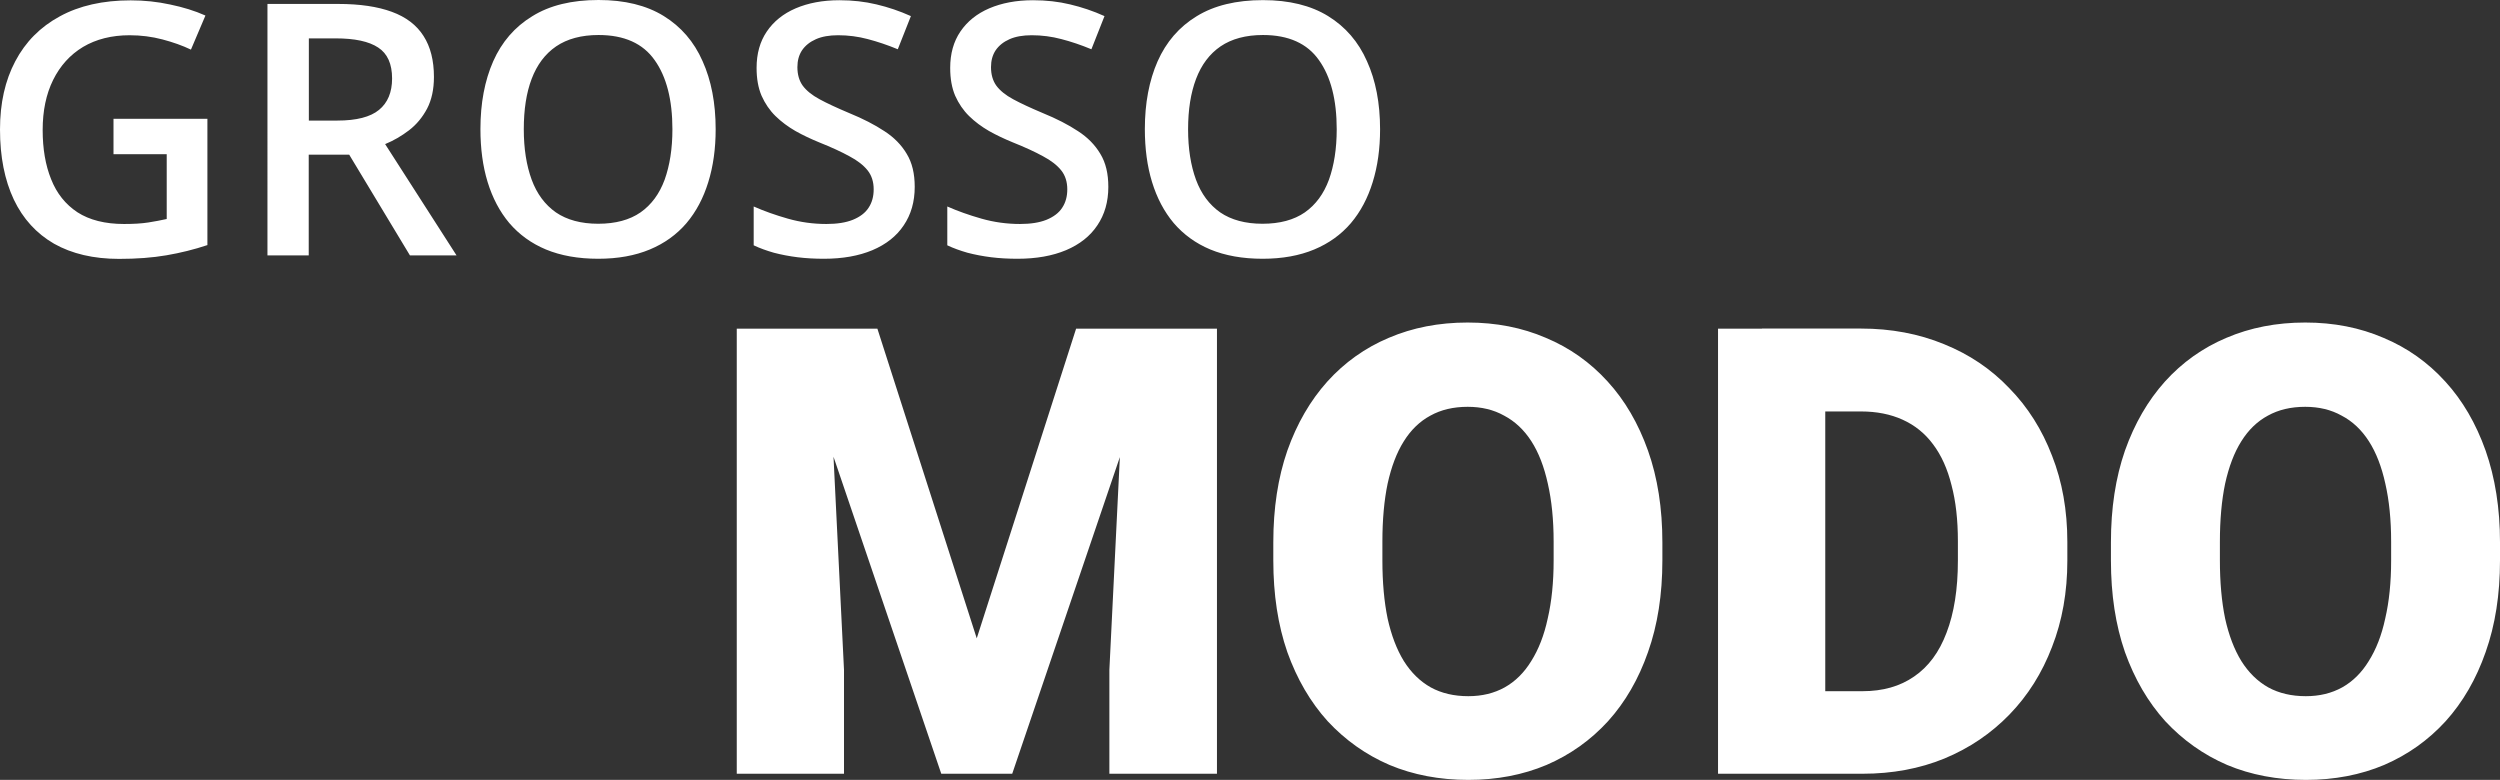 <?xml version="1.0" encoding="utf-8"?>
<!-- Generator: Adobe Illustrator 26.5.0, SVG Export Plug-In . SVG Version: 6.00 Build 0)  -->
<svg version="1.1" id="Calque_1" xmlns="http://www.w3.org/2000/svg" xmlns:xlink="http://www.w3.org/1999/xlink" x="0px" y="0px"
	 viewBox="0 0 215.64 67.27" style="enable-background:new 0 0 215.64 67.27;" xml:space="preserve">
<rect x="0" y="0" width="215.64" height="67.27" fill="#333333" stroke="none"/>
<style type="text/css">
	.st0{fill:#FFFFFF;}
</style>
<g>
	<path class="st0" d="M9.79,10.25h8.1v10.89c-1.14,0.38-2.31,0.67-3.53,0.88c-1.22,0.21-2.58,0.31-4.09,0.31
		c-2.2,0-4.07-0.44-5.61-1.31c-1.52-0.88-2.68-2.15-3.47-3.81C0.4,15.53,0,13.52,0,11.17C0,8.9,0.44,6.94,1.32,5.28
		C2.2,3.61,3.48,2.32,5.16,1.41c1.68-0.92,3.72-1.38,6.11-1.38c1.18,0,2.31,0.12,3.41,0.36c1.11,0.23,2.12,0.54,3.04,0.95
		l-1.25,2.94c-0.73-0.35-1.55-0.64-2.46-0.88c-0.91-0.24-1.85-0.36-2.83-0.36c-1.55,0-2.89,0.34-4.02,1.01
		C6.05,4.72,5.19,5.67,4.58,6.9c-0.6,1.22-0.9,2.65-0.9,4.32c0,1.61,0.24,3.03,0.73,4.24c0.48,1.22,1.24,2.17,2.27,2.85
		c1.04,0.67,2.38,1.01,4.02,1.01c0.82,0,1.52-0.04,2.09-0.13c0.57-0.09,1.1-0.19,1.59-0.3v-5.59H9.79V10.25z M29.17,0.34
		c1.87,0,3.41,0.23,4.63,0.68c1.23,0.45,2.14,1.15,2.73,2.08c0.6,0.93,0.9,2.11,0.9,3.54c0,1.07-0.2,1.98-0.59,2.73
		c-0.4,0.75-0.91,1.37-1.56,1.87c-0.64,0.49-1.33,0.89-2.06,1.19l6.16,9.6h-4.02l-5.24-8.69h-3.49v8.69h-3.56V0.34H29.17z
		 M28.94,3.31h-2.3v7.09h2.46c1.65,0,2.85-0.31,3.59-0.92c0.75-0.61,1.13-1.52,1.13-2.71c0-1.26-0.4-2.15-1.2-2.67
		C31.82,3.57,30.6,3.31,28.94,3.31z M61.73,11.15c0,1.67-0.21,3.19-0.64,4.57c-0.42,1.36-1.04,2.54-1.88,3.53
		c-0.84,0.98-1.89,1.74-3.16,2.27c-1.27,0.53-2.75,0.8-4.45,0.8c-1.73,0-3.23-0.27-4.51-0.8c-1.27-0.53-2.32-1.3-3.16-2.28
		c-0.83-0.99-1.45-2.17-1.87-3.54c-0.42-1.37-0.62-2.9-0.62-4.57c0-2.23,0.37-4.18,1.1-5.84c0.74-1.67,1.86-2.97,3.37-3.89
		C47.42,0.46,49.32,0,51.63,0c2.25,0,4.13,0.46,5.62,1.38c1.49,0.92,2.61,2.21,3.35,3.89C61.35,6.93,61.73,8.89,61.73,11.15z
		 M45.18,11.15c0,1.67,0.23,3.12,0.68,4.35c0.45,1.22,1.15,2.16,2.09,2.82c0.95,0.65,2.17,0.98,3.65,0.98
		c1.49,0,2.71-0.33,3.65-0.98c0.94-0.66,1.63-1.6,2.08-2.82c0.44-1.23,0.67-2.67,0.67-4.35c0-2.54-0.51-4.53-1.53-5.96
		c-1.01-1.44-2.62-2.17-4.84-2.17c-1.48,0-2.7,0.33-3.66,0.98c-0.95,0.65-1.65,1.59-2.11,2.8C45.4,8.01,45.18,9.46,45.18,11.15z
		 M78.9,16.12c0,1.29-0.32,2.39-0.95,3.32c-0.62,0.93-1.52,1.64-2.7,2.14c-1.17,0.49-2.56,0.74-4.18,0.74
		c-0.79,0-1.55-0.04-2.27-0.13c-0.72-0.09-1.4-0.22-2.05-0.39c-0.63-0.18-1.21-0.39-1.74-0.64v-3.35c0.88,0.39,1.86,0.74,2.95,1.05
		c1.09,0.31,2.19,0.46,3.32,0.46c0.92,0,1.68-0.12,2.28-0.36c0.61-0.25,1.07-0.59,1.36-1.04c0.3-0.45,0.44-0.98,0.44-1.59
		c0-0.64-0.17-1.19-0.52-1.63c-0.35-0.44-0.87-0.85-1.57-1.22c-0.69-0.38-1.56-0.78-2.61-1.2c-0.71-0.29-1.39-0.61-2.05-0.98
		c-0.64-0.37-1.22-0.8-1.72-1.29c-0.5-0.49-0.9-1.08-1.2-1.75c-0.29-0.68-0.43-1.48-0.43-2.4c0-1.23,0.29-2.27,0.88-3.14
		c0.59-0.87,1.42-1.54,2.49-2c1.08-0.46,2.33-0.7,3.77-0.7c1.14,0,2.2,0.12,3.2,0.36c1.01,0.24,2,0.57,2.97,1.01l-1.13,2.86
		c-0.89-0.37-1.76-0.66-2.6-0.88c-0.83-0.22-1.68-0.33-2.55-0.33c-0.75,0-1.39,0.11-1.91,0.34c-0.52,0.23-0.92,0.55-1.2,0.96
		c-0.27,0.41-0.4,0.89-0.4,1.45c0,0.63,0.15,1.17,0.46,1.6c0.32,0.43,0.8,0.82,1.45,1.17c0.66,0.36,1.51,0.75,2.55,1.19
		c1.2,0.49,2.21,1.01,3.04,1.56c0.84,0.54,1.48,1.2,1.93,1.96C78.68,14.04,78.9,14.98,78.9,16.12z M95.6,16.12
		c0,1.29-0.32,2.39-0.95,3.32c-0.62,0.93-1.52,1.64-2.7,2.14c-1.17,0.49-2.56,0.74-4.18,0.74c-0.79,0-1.55-0.04-2.27-0.13
		c-0.72-0.09-1.4-0.22-2.05-0.39c-0.63-0.18-1.21-0.39-1.74-0.64v-3.35c0.88,0.39,1.86,0.74,2.95,1.05c1.09,0.31,2.2,0.46,3.32,0.46
		c0.92,0,1.68-0.12,2.28-0.36c0.61-0.25,1.07-0.59,1.36-1.04c0.3-0.45,0.44-0.98,0.44-1.59c0-0.64-0.17-1.19-0.52-1.63
		c-0.35-0.44-0.87-0.85-1.57-1.22c-0.69-0.38-1.56-0.78-2.61-1.2c-0.71-0.29-1.39-0.61-2.05-0.98c-0.64-0.37-1.22-0.8-1.72-1.29
		c-0.5-0.49-0.9-1.08-1.2-1.75c-0.29-0.68-0.43-1.48-0.43-2.4c0-1.23,0.29-2.27,0.88-3.14c0.59-0.87,1.42-1.54,2.49-2
		c1.08-0.46,2.33-0.7,3.77-0.7c1.14,0,2.21,0.12,3.2,0.36c1.01,0.24,2,0.57,2.97,1.01l-1.13,2.86c-0.89-0.37-1.75-0.66-2.6-0.88
		c-0.83-0.22-1.68-0.33-2.55-0.33c-0.75,0-1.39,0.11-1.91,0.34c-0.52,0.23-0.92,0.55-1.2,0.96c-0.27,0.41-0.4,0.89-0.4,1.45
		c0,0.63,0.15,1.17,0.46,1.6c0.32,0.43,0.8,0.82,1.45,1.17c0.66,0.36,1.51,0.75,2.55,1.19c1.2,0.49,2.21,1.01,3.04,1.56
		c0.84,0.54,1.48,1.2,1.93,1.96C95.38,14.04,95.6,14.98,95.6,16.12z M119.04,11.15c0,1.67-0.21,3.19-0.64,4.57
		c-0.42,1.36-1.04,2.54-1.88,3.53c-0.84,0.98-1.89,1.74-3.16,2.27c-1.27,0.53-2.75,0.8-4.45,0.8c-1.73,0-3.23-0.27-4.51-0.8
		c-1.27-0.53-2.32-1.3-3.16-2.28c-0.83-0.99-1.45-2.17-1.87-3.54s-0.62-2.9-0.62-4.57c0-2.23,0.37-4.18,1.1-5.84
		c0.74-1.67,1.86-2.97,3.37-3.89c1.51-0.93,3.42-1.39,5.72-1.39c2.25,0,4.13,0.46,5.62,1.38c1.49,0.92,2.61,2.21,3.35,3.89
		C118.66,6.93,119.04,8.89,119.04,11.15z M102.48,11.15c0,1.67,0.23,3.12,0.68,4.35c0.45,1.22,1.15,2.16,2.09,2.82
		c0.95,0.65,2.17,0.98,3.65,0.98c1.49,0,2.71-0.33,3.65-0.98c0.94-0.66,1.63-1.6,2.08-2.82c0.44-1.23,0.67-2.67,0.67-4.35
		c0-2.54-0.51-4.53-1.53-5.96c-1.01-1.44-2.62-2.17-4.83-2.17c-1.48,0-2.7,0.33-3.66,0.98c-0.95,0.65-1.65,1.59-2.11,2.8
		C102.71,8.01,102.48,9.46,102.48,11.15z"/>
	<path class="st0" d="M68.14,28.35h7.54l8.57,26.71l8.57-26.71h7.54L87.31,66.74h-6.12L68.14,28.35z M63.55,28.35h7.8l1.45,29.43
		v8.96h-9.25V28.35z M97.14,28.35h7.83v38.39h-9.28v-8.96L97.14,28.35z M143.39,46.78v1.56c0,2.94-0.41,5.57-1.24,7.91
		c-0.81,2.32-1.96,4.31-3.45,5.96c-1.49,1.63-3.26,2.89-5.3,3.77c-2.04,0.86-4.29,1.29-6.75,1.29c-2.48,0-4.75-0.43-6.8-1.29
		c-2.04-0.88-3.81-2.14-5.33-3.77c-1.49-1.65-2.65-3.64-3.48-5.96c-0.81-2.34-1.21-4.97-1.21-7.91v-1.56c0-2.94,0.4-5.57,1.21-7.91
		c0.83-2.34,1.98-4.32,3.45-5.96c1.49-1.65,3.26-2.91,5.3-3.77c2.06-0.88,4.32-1.32,6.8-1.32c2.46,0,4.71,0.44,6.75,1.32
		c2.06,0.86,3.83,2.12,5.33,3.77c1.49,1.63,2.65,3.62,3.48,5.96C142.98,41.21,143.39,43.85,143.39,46.78z M134.01,48.34v-1.61
		c0-1.9-0.17-3.57-0.5-5.01c-0.32-1.46-0.79-2.68-1.42-3.66c-0.63-0.98-1.42-1.72-2.35-2.21c-0.91-0.51-1.96-0.76-3.14-0.76
		c-1.23,0-2.3,0.25-3.22,0.76c-0.91,0.49-1.68,1.23-2.29,2.21c-0.62,0.98-1.08,2.21-1.4,3.66c-0.3,1.44-0.45,3.11-0.45,5.01v1.61
		c0,1.88,0.15,3.55,0.45,5.01c0.32,1.44,0.78,2.66,1.4,3.67c0.63,1,1.41,1.76,2.32,2.27c0.93,0.51,2.01,0.76,3.24,0.76
		c1.18,0,2.22-0.25,3.14-0.76c0.91-0.51,1.68-1.27,2.29-2.27c0.63-1,1.11-2.22,1.42-3.67C133.84,51.89,134.01,50.22,134.01,48.34z
		 M160.66,66.74h-8.52l0.05-7.12h8.46c1.76,0,3.24-0.42,4.46-1.27c1.23-0.84,2.16-2.1,2.79-3.77c0.65-1.69,0.98-3.76,0.98-6.22V46.7
		c0-1.85-0.18-3.46-0.55-4.85c-0.35-1.41-0.88-2.58-1.58-3.51c-0.7-0.95-1.58-1.66-2.64-2.14c-1.04-0.47-2.23-0.71-3.59-0.71h-8.54
		v-7.15h8.54c2.6,0,4.98,0.45,7.15,1.34c2.18,0.88,4.06,2.14,5.64,3.8c1.6,1.63,2.83,3.58,3.69,5.83c0.88,2.23,1.32,4.71,1.32,7.44
		v1.61c0,2.71-0.44,5.19-1.32,7.44c-0.86,2.25-2.08,4.19-3.67,5.83c-1.58,1.63-3.45,2.9-5.62,3.8
		C165.58,66.3,163.23,66.74,160.66,66.74z M157.44,28.35v38.39h-9.25V28.35H157.44z M215.64,46.78v1.56c0,2.94-0.41,5.57-1.24,7.91
		c-0.81,2.32-1.96,4.31-3.45,5.96c-1.49,1.63-3.26,2.89-5.3,3.77c-2.04,0.86-4.29,1.29-6.75,1.29c-2.48,0-4.75-0.43-6.8-1.29
		c-2.04-0.88-3.81-2.14-5.33-3.77c-1.49-1.65-2.65-3.64-3.48-5.96c-0.81-2.34-1.21-4.97-1.21-7.91v-1.56c0-2.94,0.4-5.57,1.21-7.91
		c0.83-2.34,1.98-4.32,3.45-5.96c1.49-1.65,3.26-2.91,5.3-3.77c2.06-0.88,4.32-1.32,6.8-1.32c2.46,0,4.71,0.44,6.75,1.32
		c2.06,0.86,3.83,2.12,5.33,3.77c1.49,1.63,2.65,3.62,3.48,5.96C215.22,41.21,215.64,43.85,215.64,46.78z M206.25,48.34v-1.61
		c0-1.9-0.17-3.57-0.5-5.01c-0.32-1.46-0.79-2.68-1.42-3.66c-0.63-0.98-1.41-1.72-2.35-2.21c-0.91-0.51-1.96-0.76-3.14-0.76
		c-1.23,0-2.3,0.25-3.22,0.76c-0.91,0.49-1.68,1.23-2.29,2.21c-0.62,0.98-1.08,2.21-1.4,3.66c-0.3,1.44-0.45,3.11-0.45,5.01v1.61
		c0,1.88,0.15,3.55,0.45,5.01c0.32,1.44,0.78,2.66,1.4,3.67c0.63,1,1.41,1.76,2.32,2.27c0.93,0.51,2.01,0.76,3.24,0.76
		c1.18,0,2.22-0.25,3.14-0.76c0.91-0.51,1.68-1.27,2.29-2.27c0.63-1,1.11-2.22,1.42-3.67C206.08,51.89,206.25,50.22,206.25,48.34z"
		/>
</g>
</svg>
